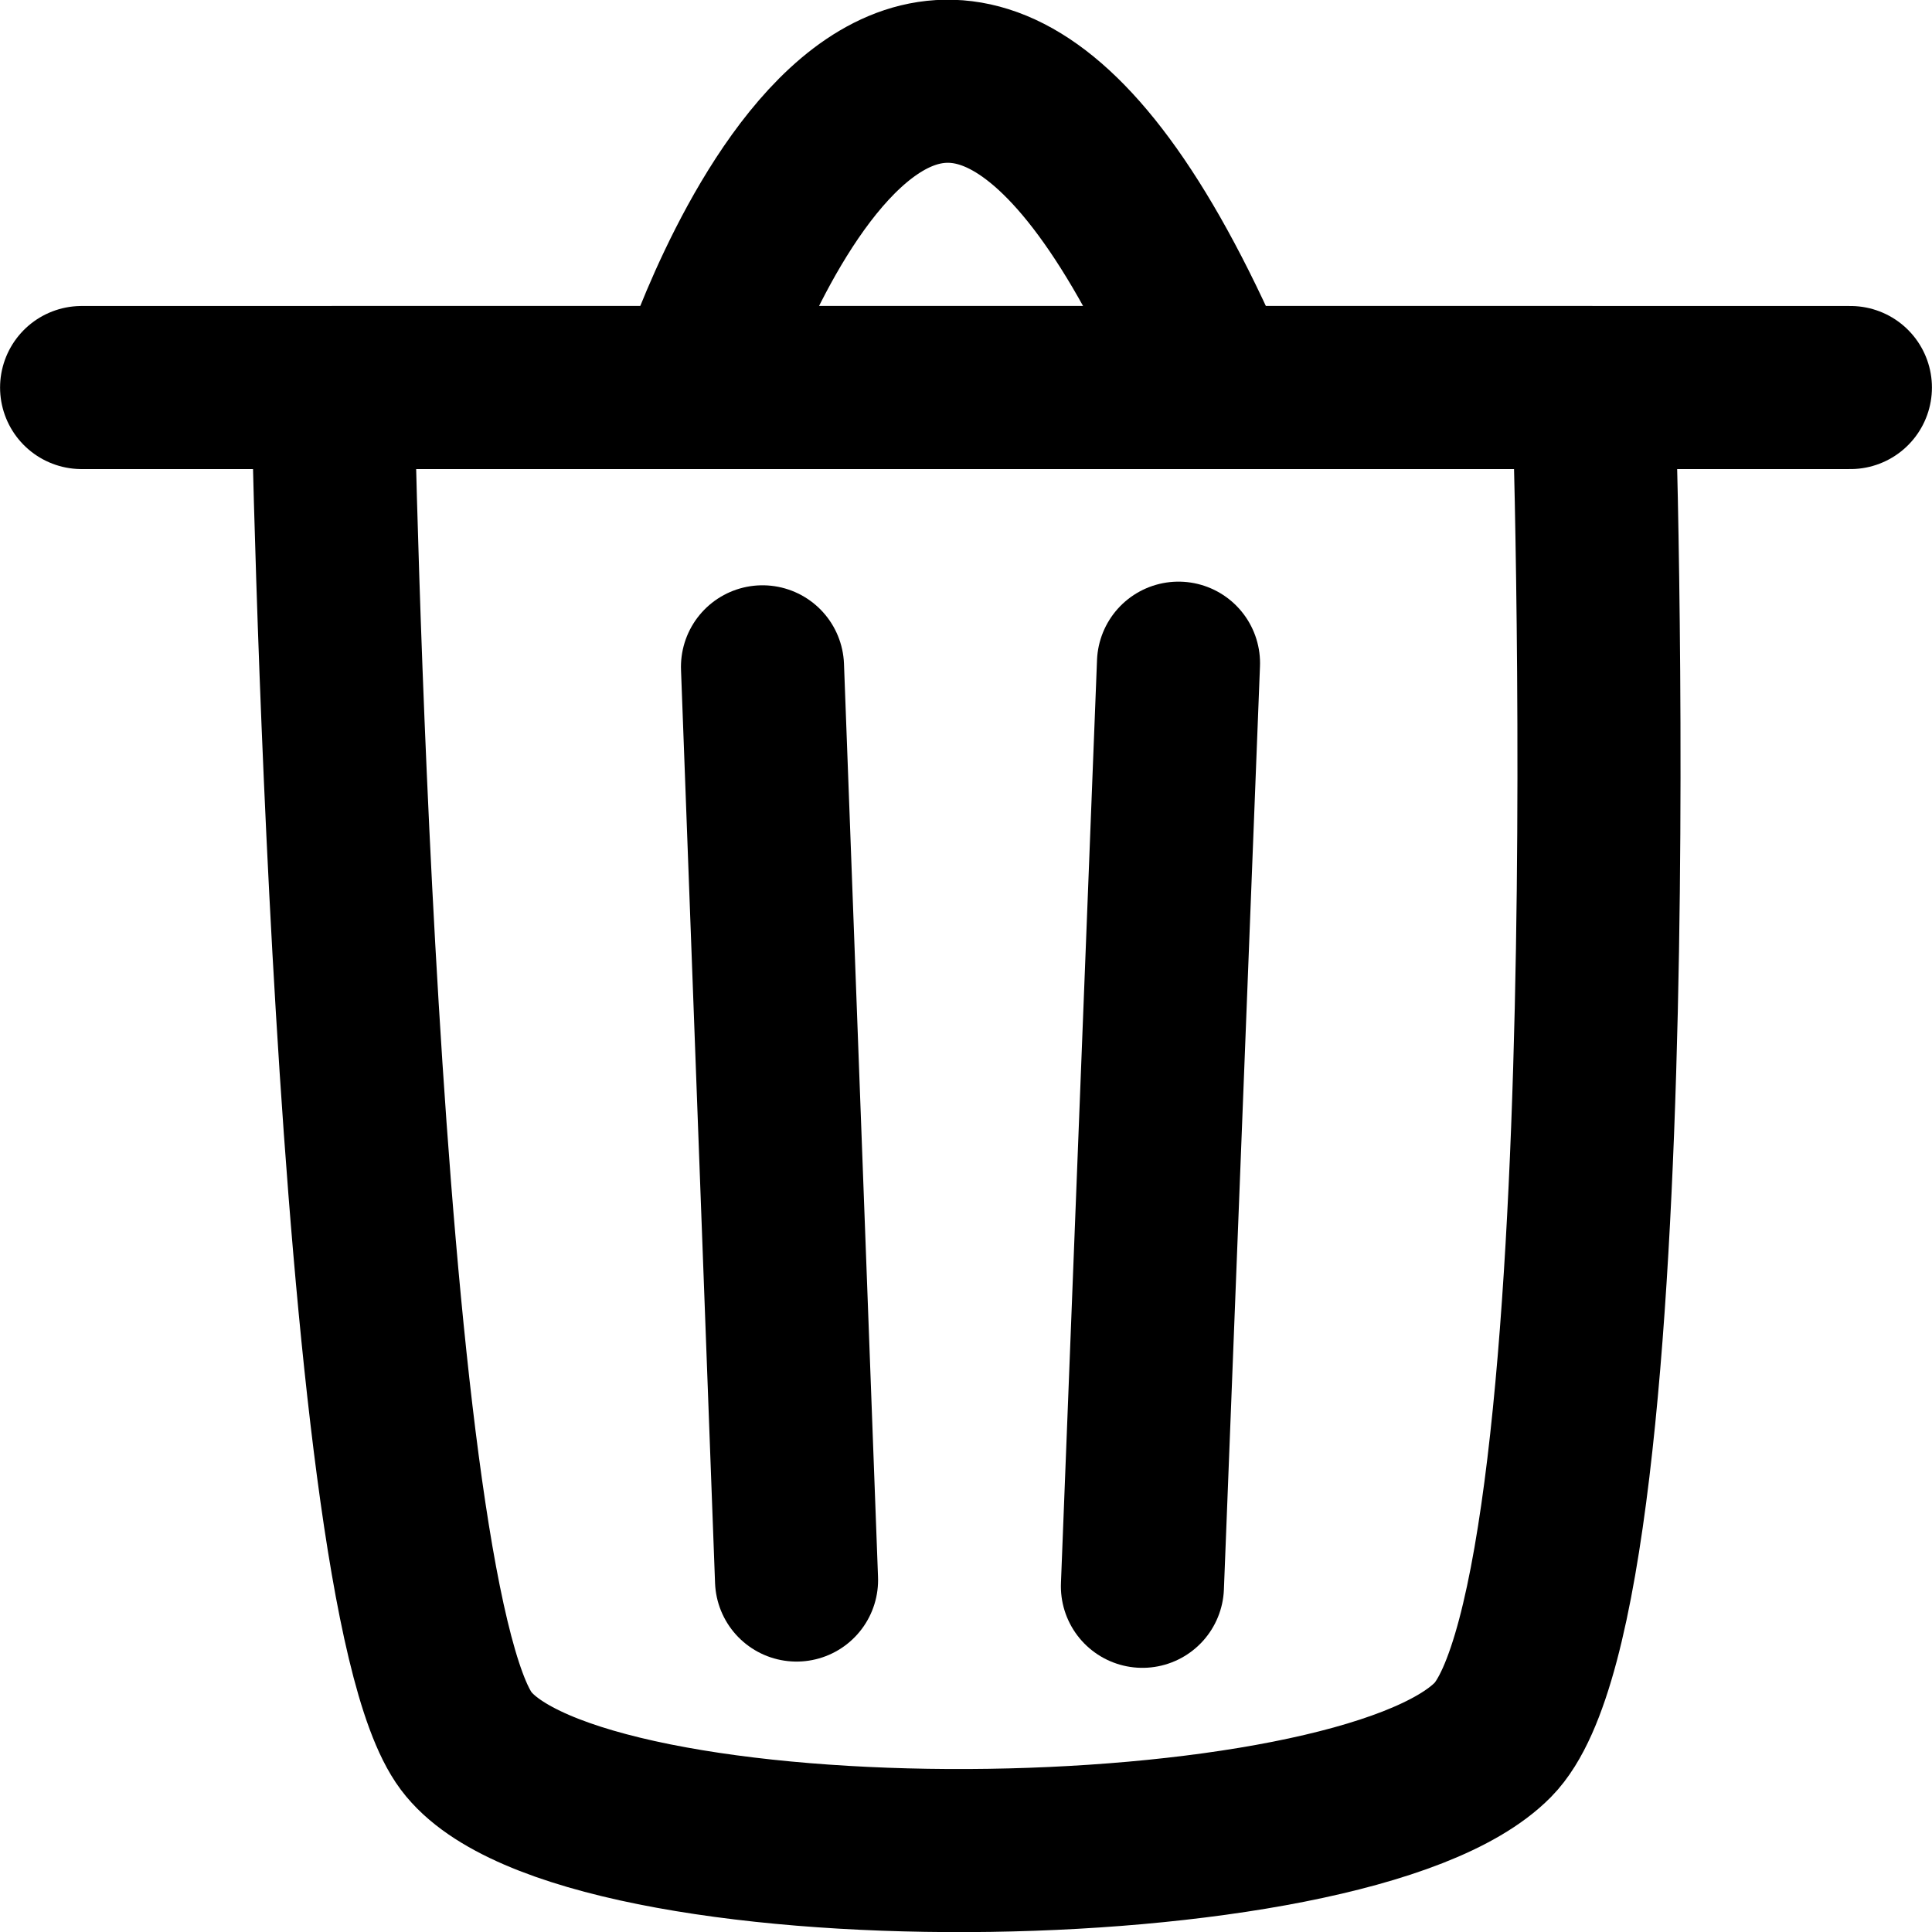 <?xml version="1.0" encoding="UTF-8" standalone="no"?>
<svg
   version="1.1"
   id="svg4"
   fill="#000000"
   viewBox="0 0 438.327 438.369"
   stroke-width="37"
   xml:space="preserve"
   xmlns="http://www.w3.org/2000/svg"
   xmlns:svg="http://www.w3.org/2000/svg"><defs
     id="defs8" /><path
     style="display:inline;fill:none;stroke:#000000;stroke-linecap:round;stroke-linejoin:round;stroke-dasharray:none"
     d="M 18.516,87.923 H 419.811"
     id="path1715" /><path
     style="display:inline;fill:none;stroke:#000000;stroke-linecap:round;stroke-linejoin:round;stroke-dasharray:none"
     d="m 75.486,87.923 c 0,0 4.771,272.965 30.264,307.035 25.493,34.07 200.835,32.386 232.961,-0.246 32.126,-32.632 22.808,-306.789 22.808,-306.789 z"
     id="path1766" /><path
     style="fill:none;stroke:#000000;stroke-linecap:round;stroke-linejoin:round;stroke-dasharray:none"
     d="m 158.758,86.153 c 0,0 49.489,-152.368 115.686,0"
     id="path1768" /><path
     style="fill:none;stroke:#000000;stroke-linecap:round;stroke-linejoin:round;stroke-dasharray:none"
     d="m 172.994,151.289 7.723,207.185"
     id="path1770" /><path
     style="fill:none;stroke:#000000;stroke-linecap:round;stroke-linejoin:round;stroke-dasharray:none"
     d="m 267.375,150.461 -8.184,209.433"
     id="path1770-1" /></svg>
